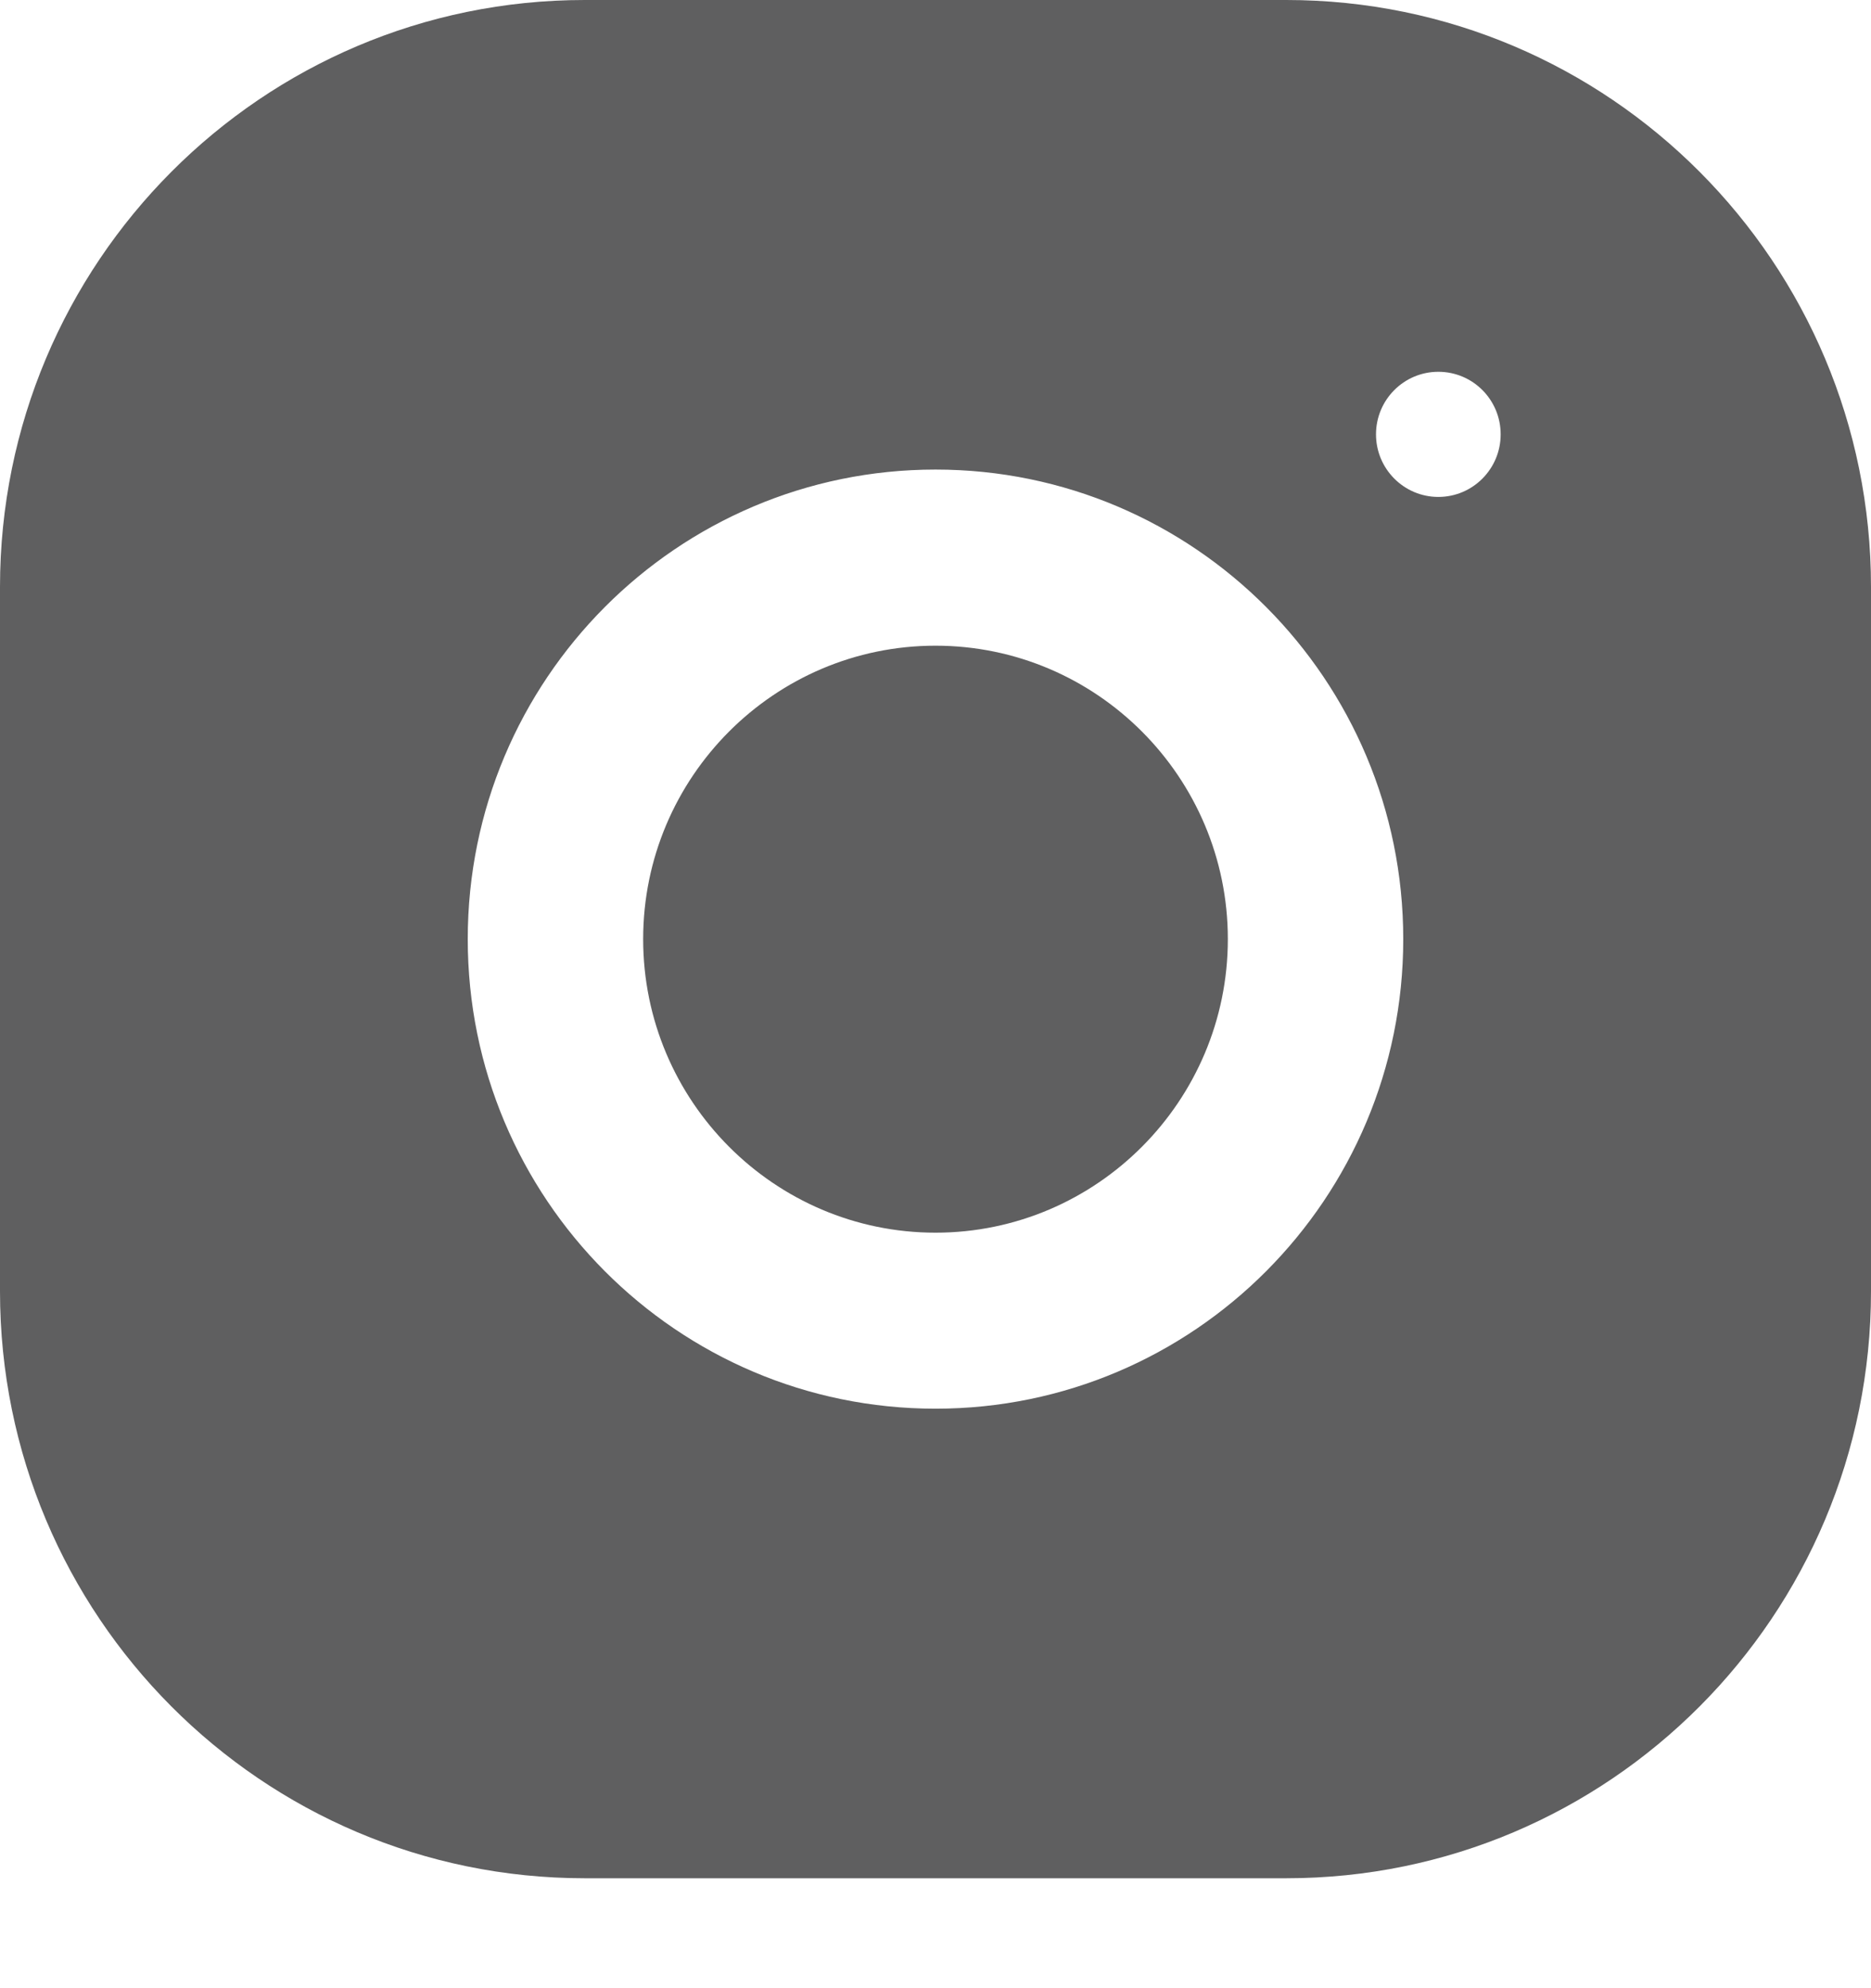 <svg width="16" height="17" viewBox="0 0 16 17" fill="none" xmlns="http://www.w3.org/2000/svg">
<g id="Icon/Social/Instagram">
<path id="Combined Shape" fill-rule="evenodd" clip-rule="evenodd" d="M11 0H5C2.239 0 0 2.247 0 5.019V11.041C0 13.813 2.239 16.06 5 16.06H11C13.761 16.06 16 13.813 16 11.041V5.019C16 2.247 13.761 0 11 0ZM4 8.03C4 5.813 5.791 4.015 8 4.015C10.209 4.015 12 5.813 12 8.03C12 10.247 10.209 12.045 8 12.045C5.791 12.045 4 10.247 4 8.03ZM5.5 8.03C5.5 9.414 6.622 10.54 8 10.54C9.378 10.54 10.5 9.414 10.5 8.03C10.5 6.646 9.378 5.521 8 5.521C6.622 5.521 5.5 6.646 5.5 8.03ZM12.833 3.714C12.833 4.009 12.595 4.249 12.3 4.249C12.006 4.249 11.767 4.009 11.767 3.714C11.767 3.418 12.006 3.179 12.3 3.179C12.595 3.179 12.833 3.418 12.833 3.714Z" fill="#5F5F60"/>
</g>
</svg>
